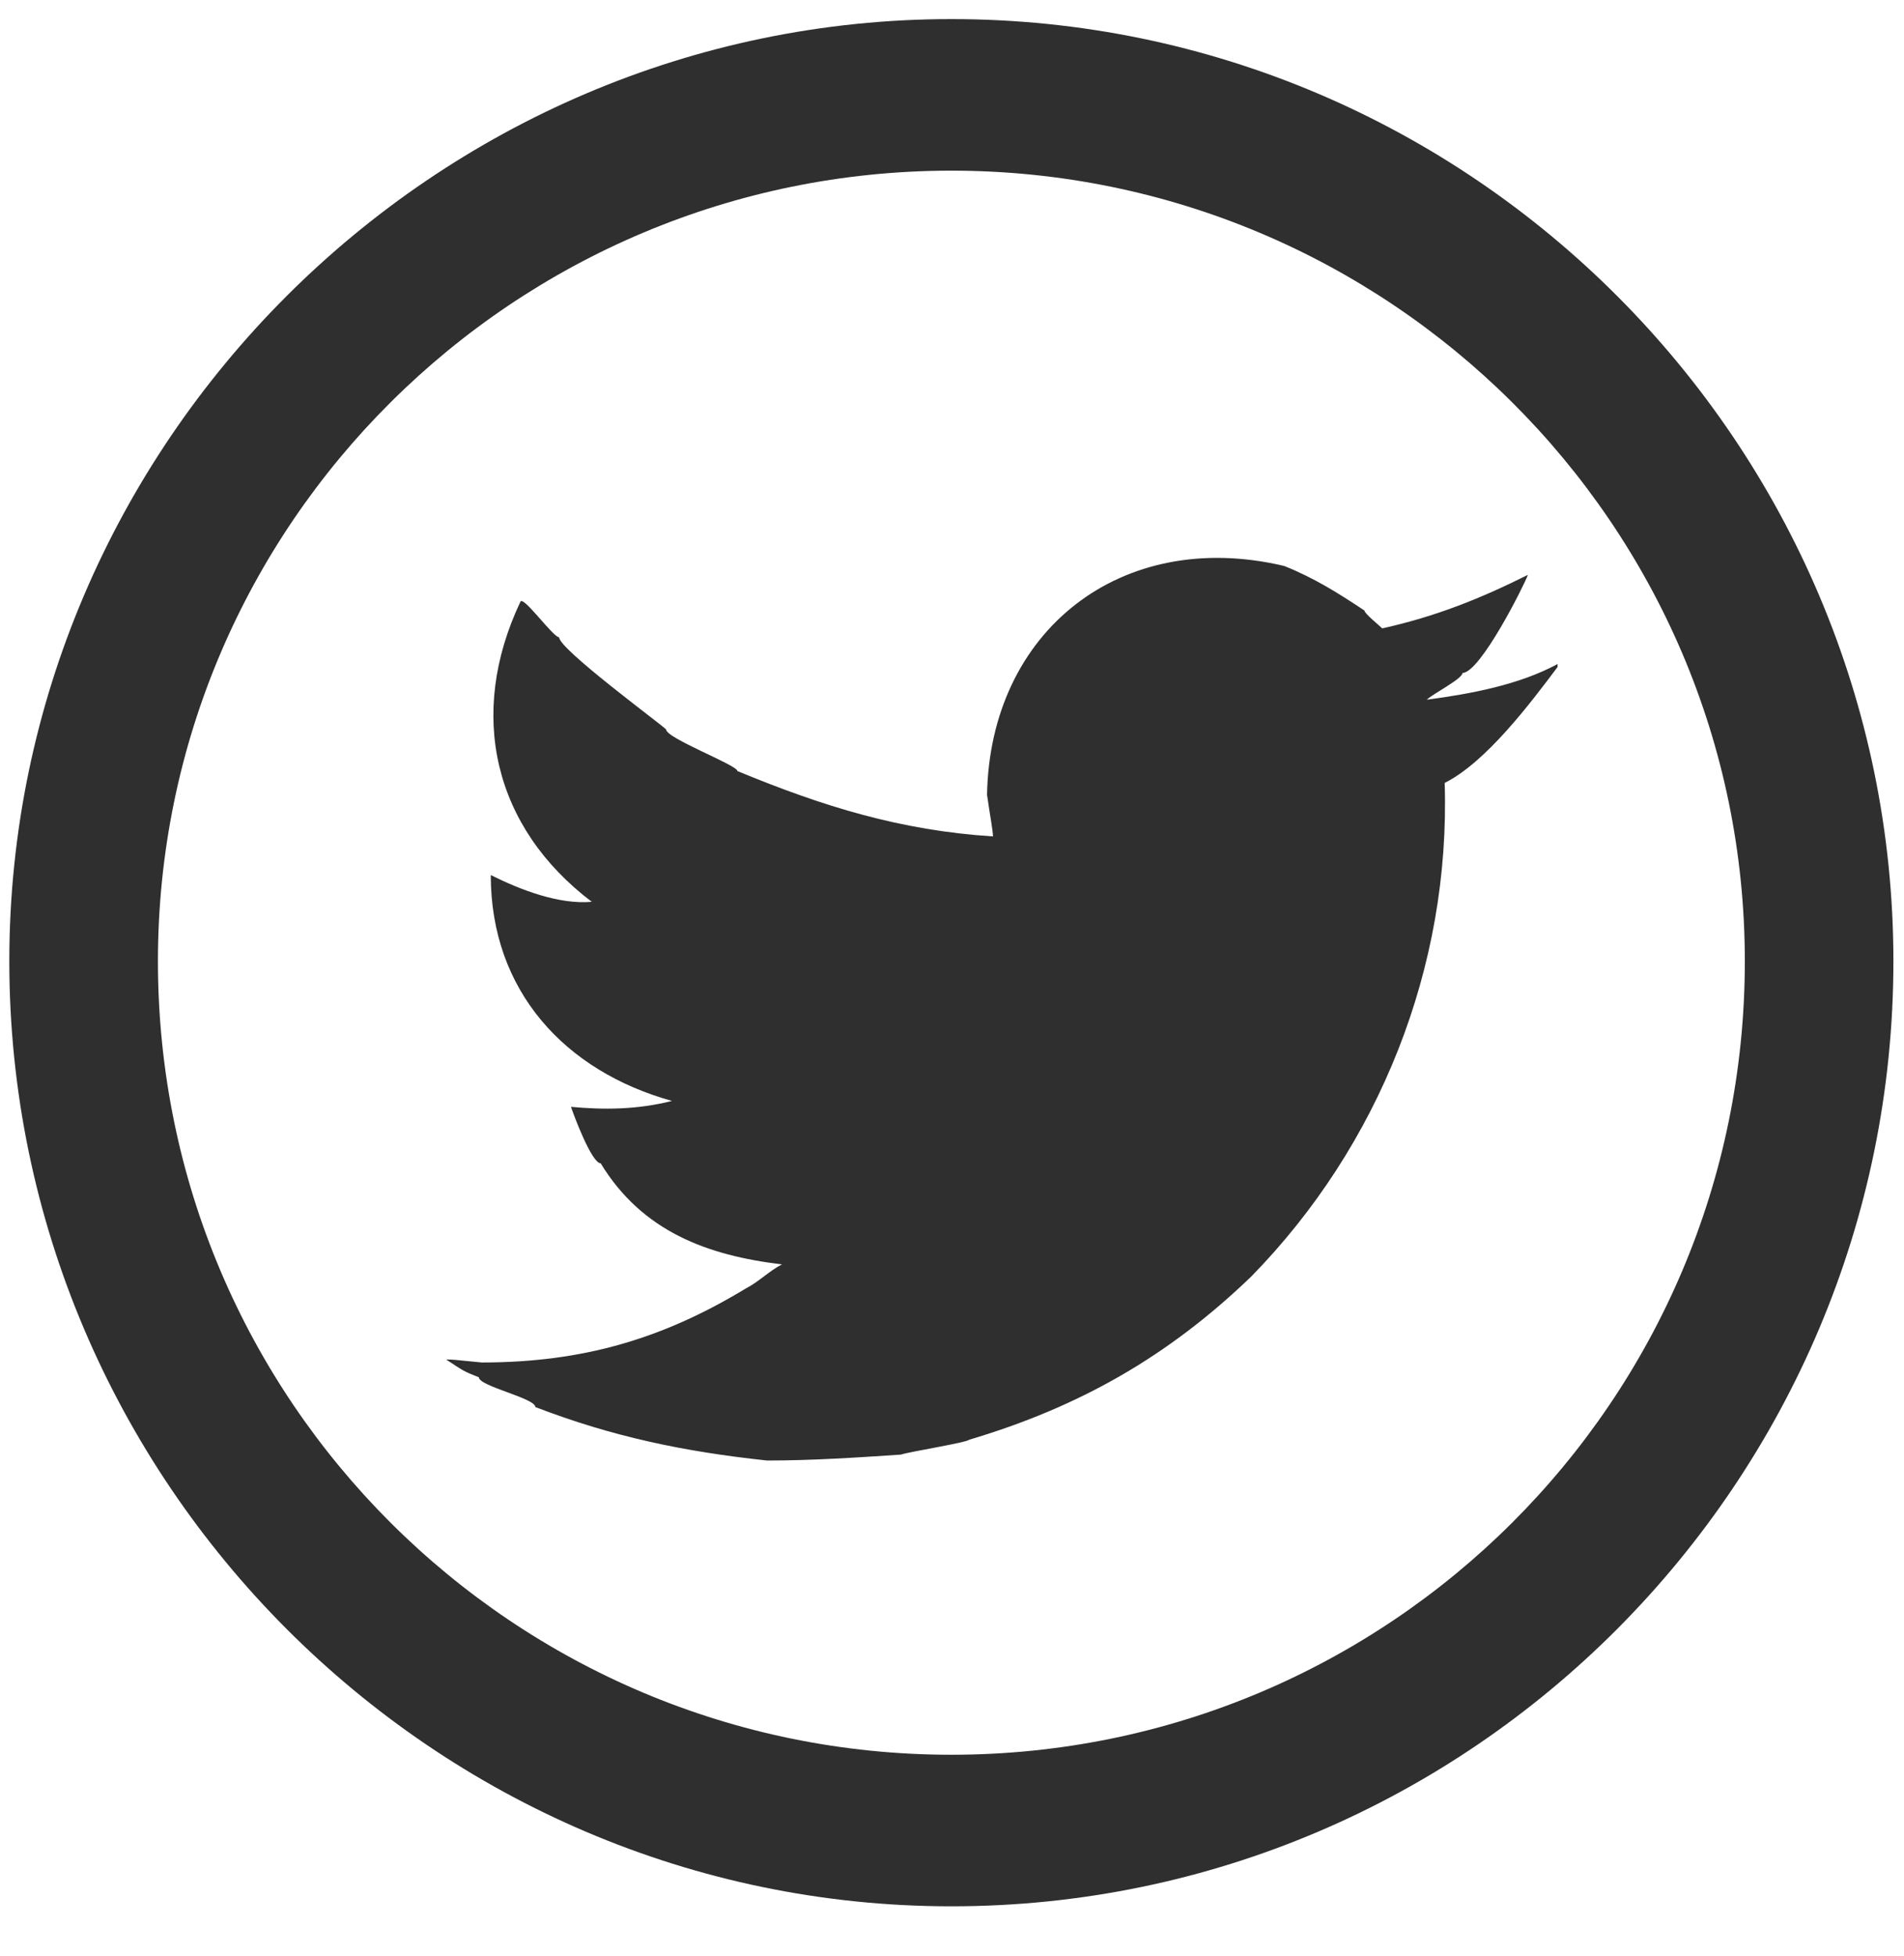<svg width="37" height="38" viewBox="0 0 37 38" fill="none" xmlns="http://www.w3.org/2000/svg">
<path fill-rule="evenodd" clip-rule="evenodd" d="M14.907 28.379C13.29 28.206 11.904 27.917 10.403 27.34C10.403 27.166 9.306 26.936 9.306 26.762C9.017 26.647 9.017 26.647 8.67 26.416C8.786 26.416 8.786 26.416 9.363 26.474C11.327 26.474 12.886 26.012 14.503 25.03C14.734 24.914 14.965 24.683 15.196 24.568C13.752 24.395 12.482 23.933 11.673 22.604C11.5 22.604 11.153 21.68 11.096 21.507C11.731 21.565 12.366 21.565 13.059 21.392C10.98 20.814 9.537 19.255 9.537 17.003C10.114 17.291 10.865 17.58 11.5 17.523C9.594 16.079 9.075 13.884 10.114 11.69C10.172 11.574 10.749 12.383 10.865 12.383C10.865 12.614 12.828 14.057 12.944 14.173C12.944 14.346 14.33 14.866 14.33 14.982C16.004 15.675 17.506 16.137 19.296 16.252C19.296 16.137 19.238 15.848 19.181 15.444C19.238 12.267 21.779 10.246 24.955 10.997C25.533 11.228 25.995 11.517 26.515 11.863C26.515 11.921 26.803 12.152 26.861 12.21C27.901 11.979 28.767 11.632 29.691 11.17C29.633 11.343 28.767 13.076 28.42 13.076C28.42 13.191 27.843 13.48 27.727 13.596C28.594 13.48 29.517 13.307 30.268 12.903C30.268 12.903 30.268 12.903 30.268 12.96C29.748 13.653 28.882 14.808 28.074 15.213C28.189 18.793 26.803 22.258 24.32 24.799C22.703 26.358 20.971 27.34 18.834 27.975C18.776 28.033 17.679 28.206 17.506 28.264C16.64 28.322 15.773 28.379 14.907 28.379V28.379ZM18.488 0.371C28.593 0.371 36.794 8.629 36.794 18.677C36.794 28.783 28.593 37.041 18.488 37.041C8.439 37.041 0.181 28.783 0.181 18.677C0.181 8.629 8.439 0.371 18.488 0.371ZM18.488 3.316C26.977 3.316 33.907 10.188 33.907 18.677C33.907 27.224 26.977 34.096 18.488 34.096C9.998 34.096 3.069 27.224 3.069 18.677C3.069 10.188 9.998 3.316 18.488 3.316Z" fill="#2F2F2F"/>
</svg>
